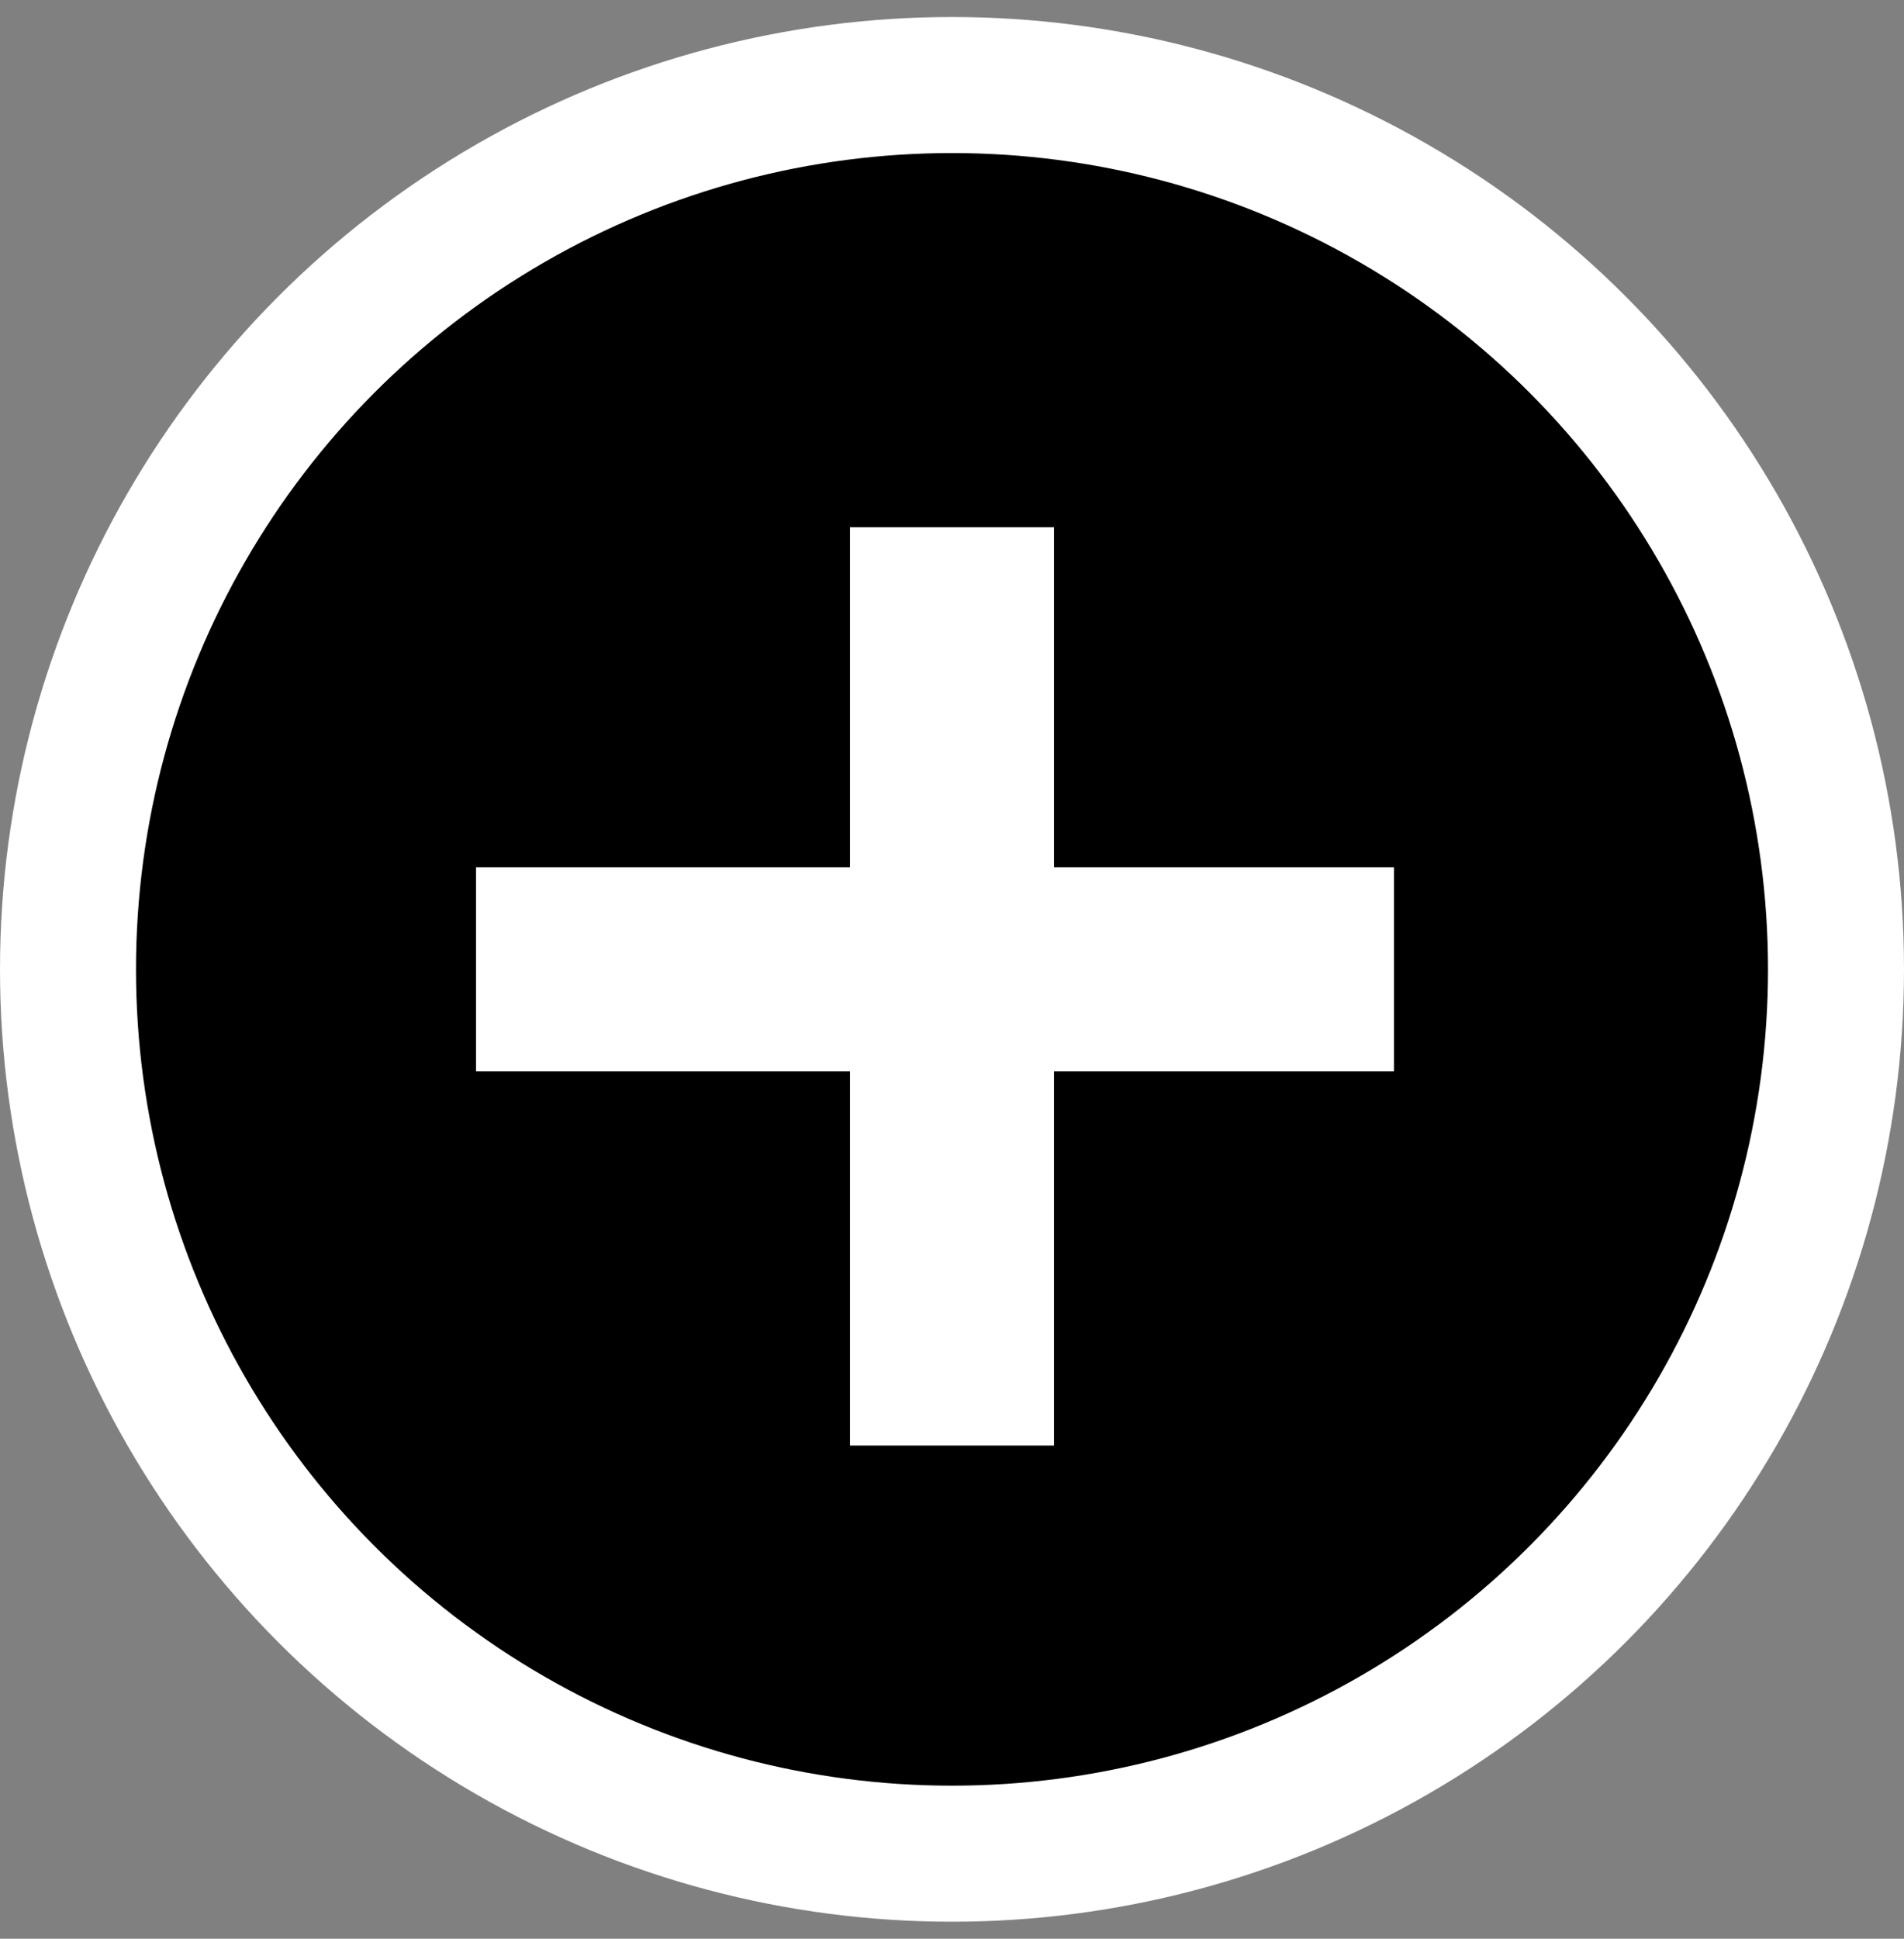 <svg width="56" height="57" viewBox="0 0 56 57" fill="none" xmlns="http://www.w3.org/2000/svg">
<rect x="0" y="0" width="56" height="57" fill="#808080" stroke="none"/>
<circle cx="28" cy="28.5" r="26" fill="black" stroke="white" stroke-width="4"/>
<path fill-rule="evenodd" clip-rule="evenodd" d="M31 25.5V15.5H25V25.5H14V31.5H25V42.5H31V31.5H41V25.5H31Z" fill="white"/>
</svg>
